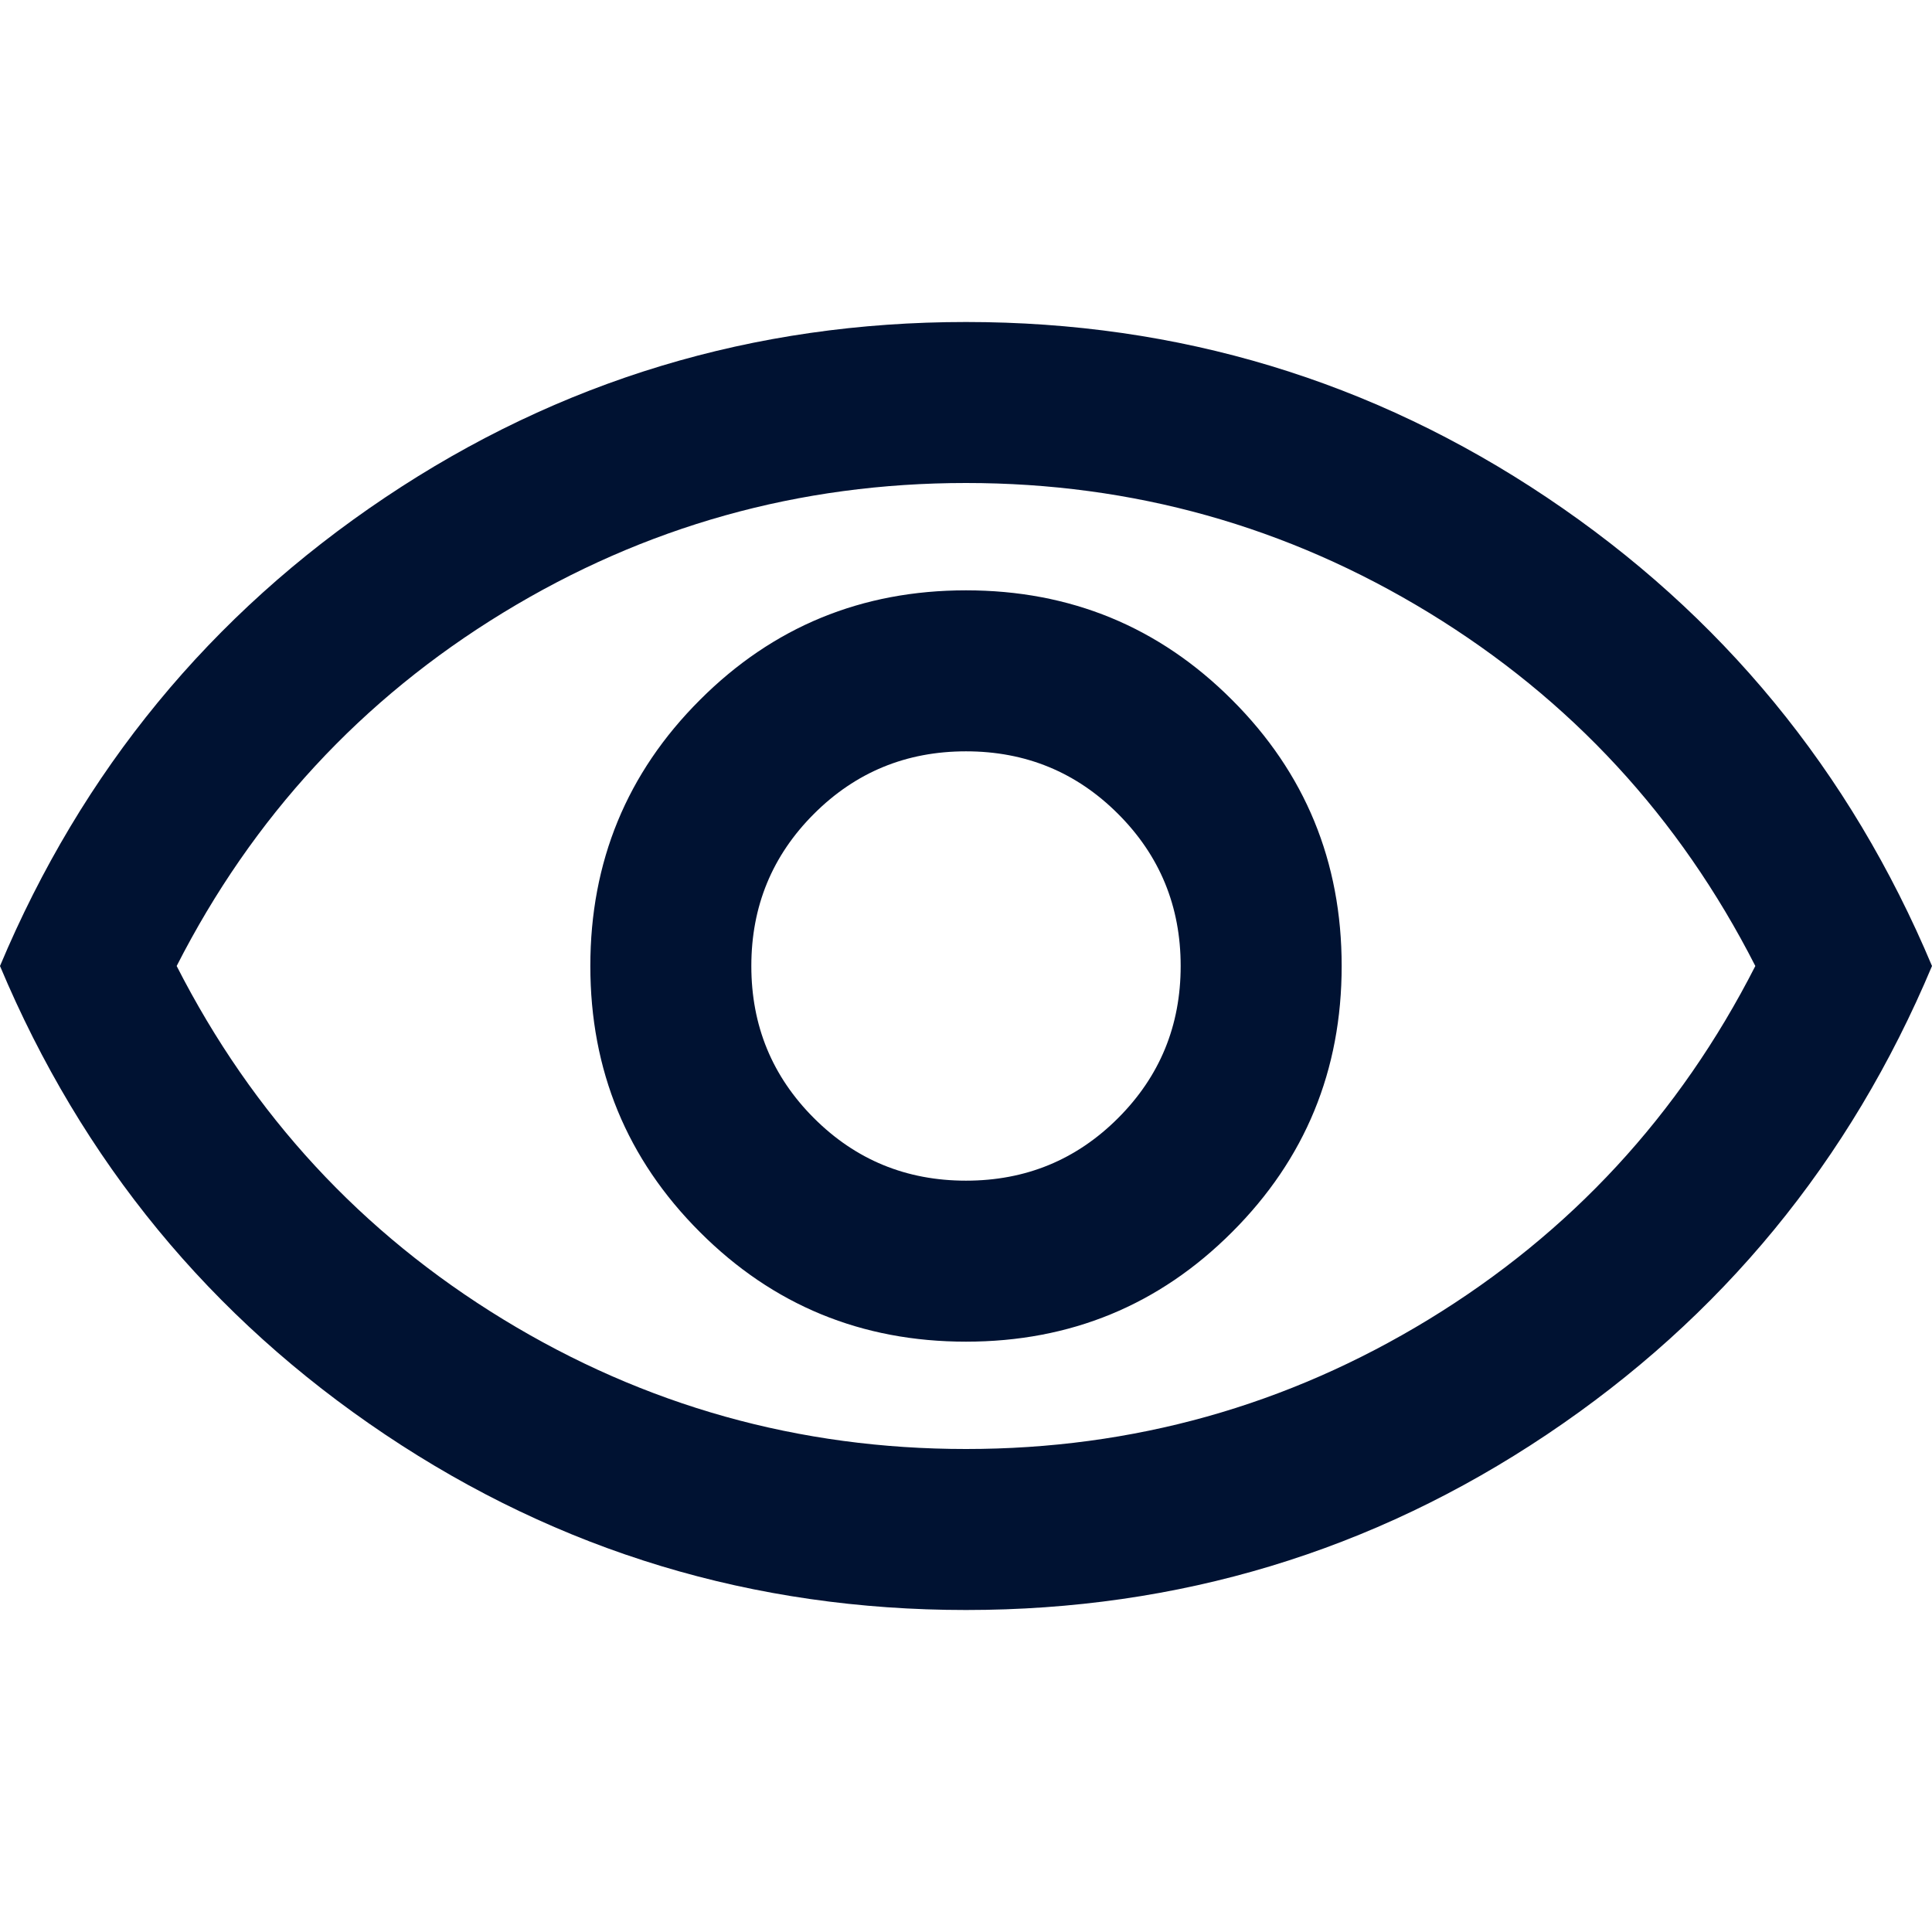 <svg width="25" height="25" viewBox="0 0 18 13" fill="none" xmlns="http://www.w3.org/2000/svg">
<path d="M9 10C9.972 10 10.799 9.66 11.479 8.979C12.16 8.299 12.5 7.472 12.5 6.5C12.5 5.528 12.16 4.701 11.479 4.021C10.799 3.34 9.972 3 9 3C8.028 3 7.201 3.34 6.521 4.021C5.84 4.701 5.5 5.528 5.5 6.5C5.5 7.472 5.84 8.299 6.521 8.979C7.201 9.66 8.028 10 9 10ZM9 8.5C8.444 8.5 7.972 8.306 7.583 7.917C7.194 7.528 7 7.056 7 6.5C7 5.944 7.194 5.472 7.583 5.083C7.972 4.694 8.444 4.5 9 4.5C9.556 4.5 10.028 4.694 10.417 5.083C10.806 5.472 11 5.944 11 6.5C11 7.056 10.806 7.528 10.417 7.917C10.028 8.306 9.556 8.5 9 8.5ZM9 12.5C7.019 12.5 5.215 11.955 3.588 10.865C1.96 9.774 0.764 8.319 0 6.5C0.764 4.681 1.96 3.226 3.588 2.135C5.215 1.045 7.019 0.5 9 0.5C10.98 0.5 12.785 1.045 14.412 2.135C16.04 3.226 17.236 4.681 18 6.5C17.236 8.319 16.04 9.774 14.412 10.865C12.785 11.955 10.98 12.5 9 12.5ZM9 11C10.556 11 11.993 10.597 13.312 9.792C14.632 8.986 15.646 7.889 16.354 6.5C15.646 5.111 14.632 4.014 13.312 3.208C11.993 2.403 10.556 2 9 2C7.444 2 6.007 2.403 4.688 3.208C3.368 4.014 2.354 5.111 1.646 6.5C2.354 7.889 3.368 8.986 4.688 9.792C6.007 10.597 7.444 11 9 11Z" fill="#001232"/>
</svg>
